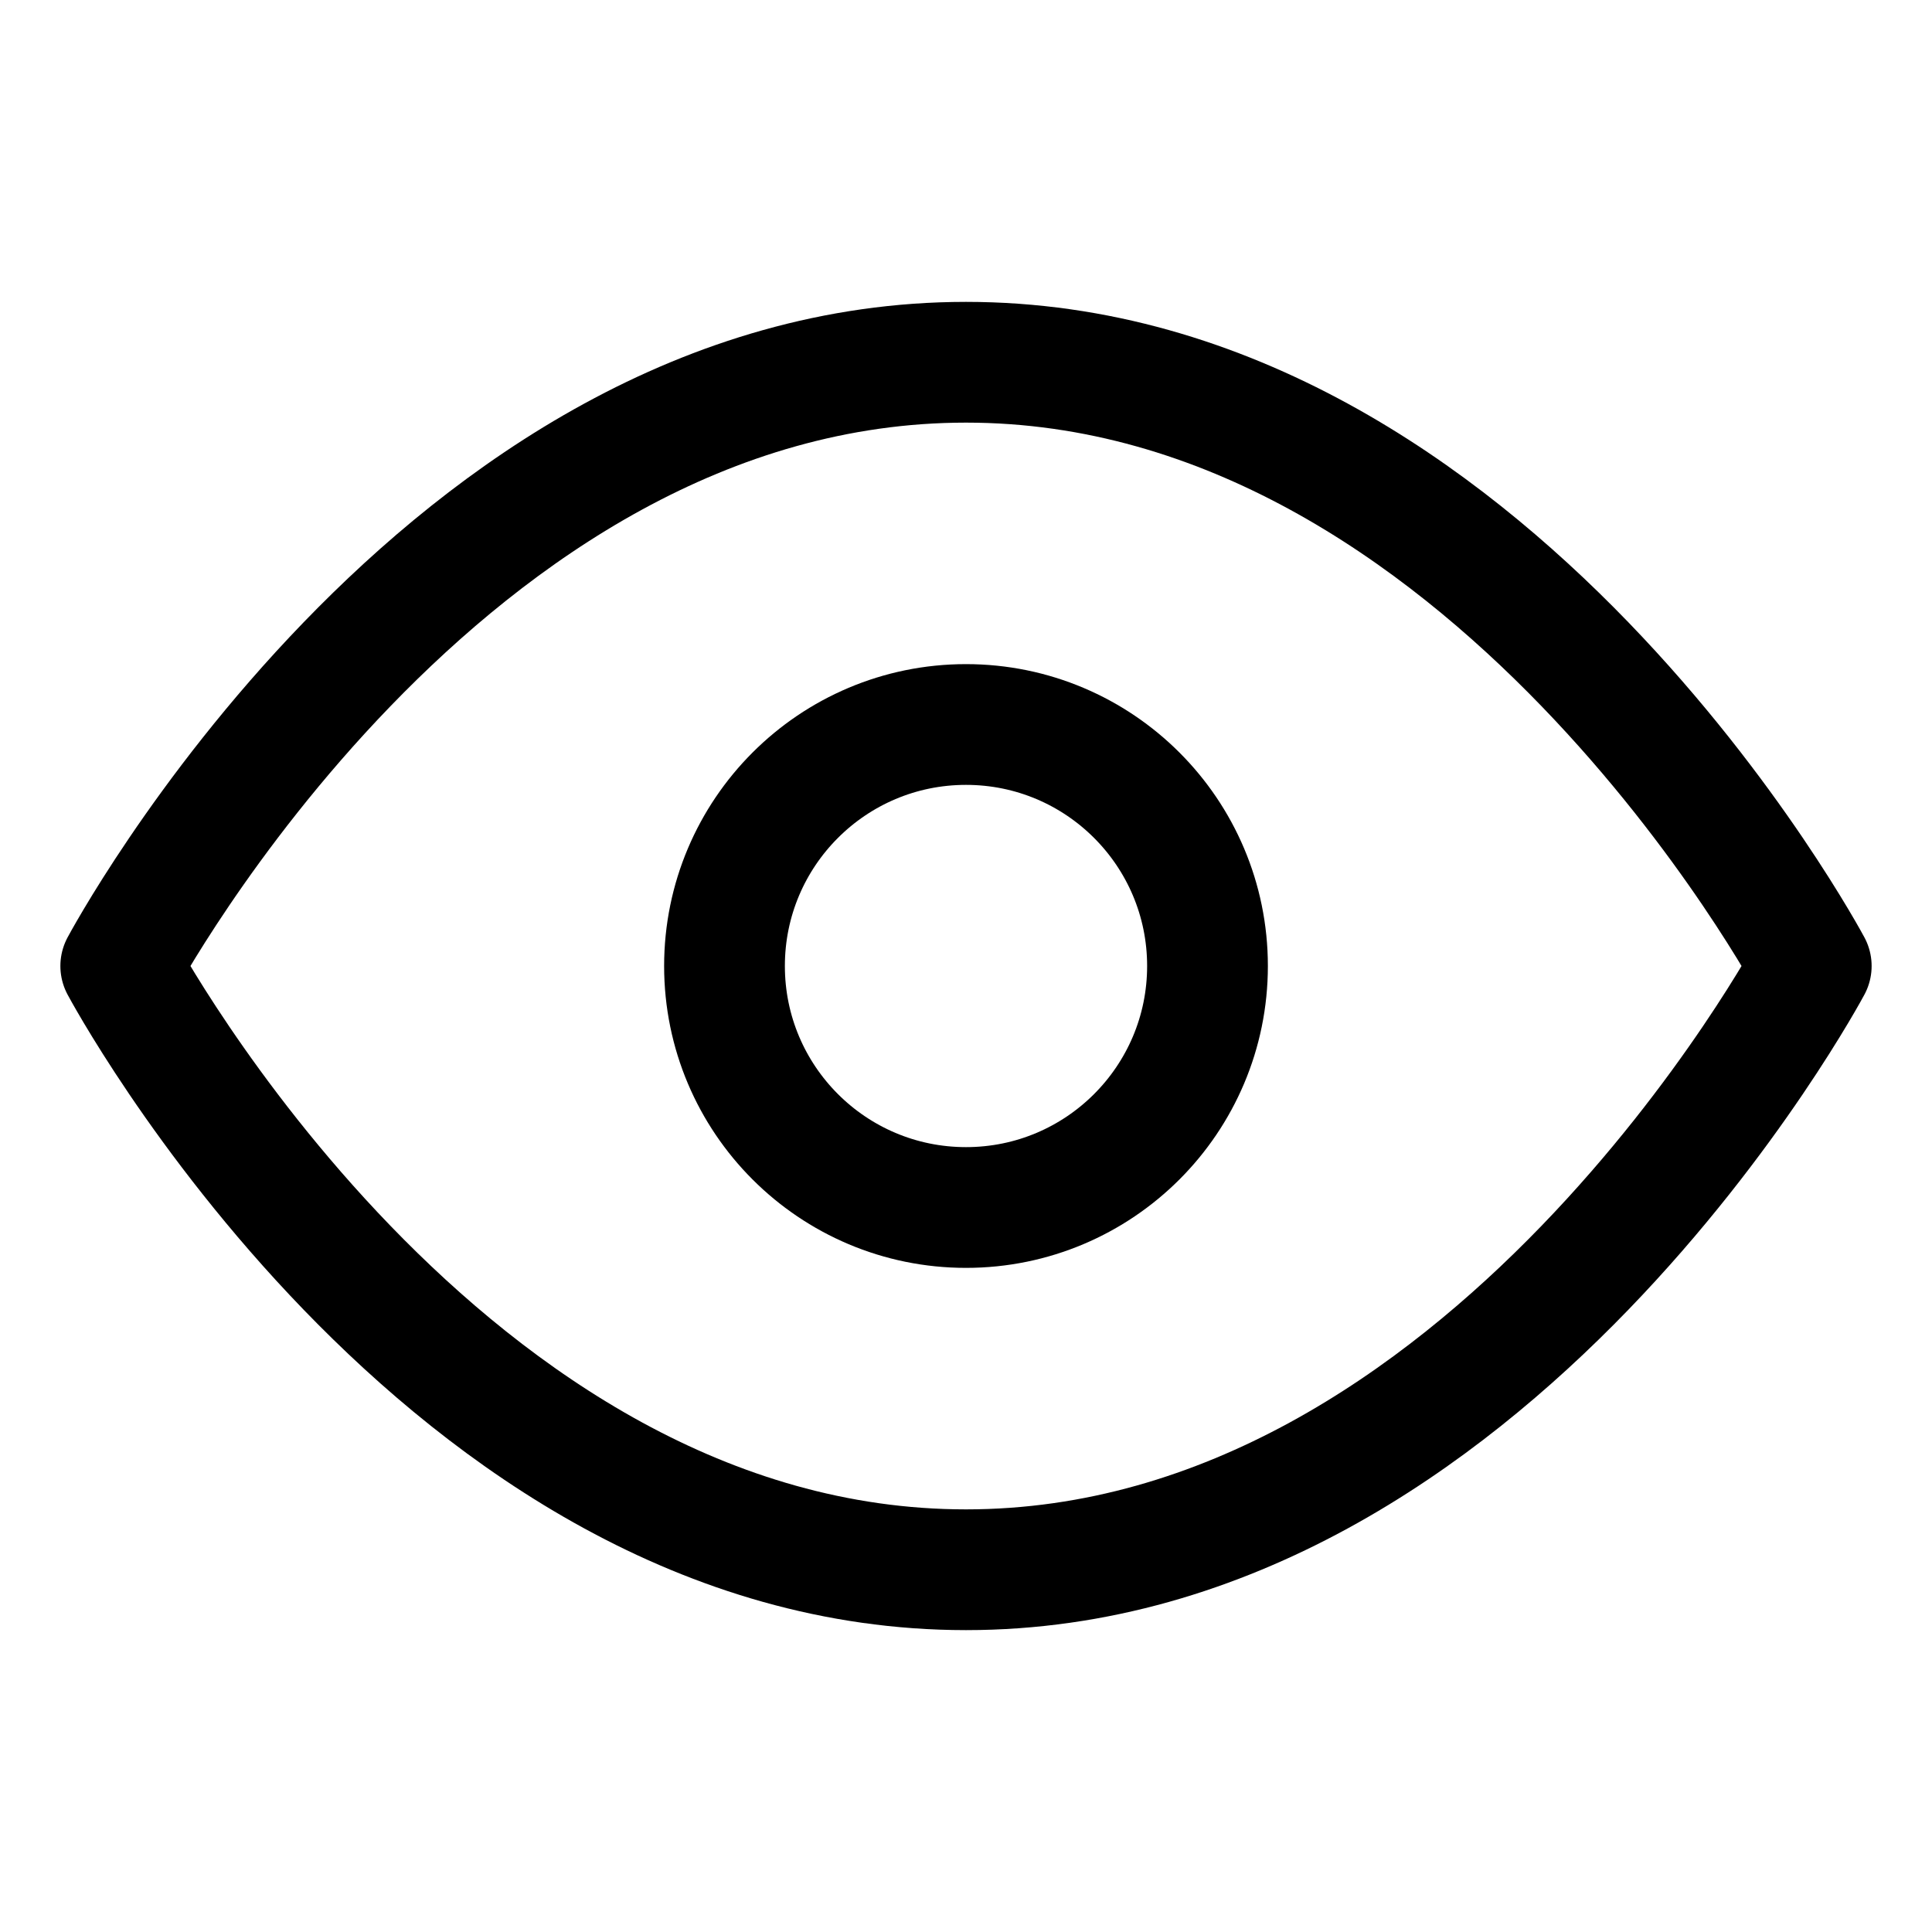 <svg xmlns="http://www.w3.org/2000/svg" viewBox="0 0 24 24" fill="none">
  <g fill="none" stroke="currentColor" stroke-width="1.5">
    <path d="M1.5 12s4-7.5 10.5-7.5S22.5 12 22.5 12 18.5 19.5 12 19.5 1.5 12 1.5 12z" stroke-linecap="round" stroke-linejoin="round" />
    <circle cx="12" cy="12" r="3" />
  </g>
</svg>
